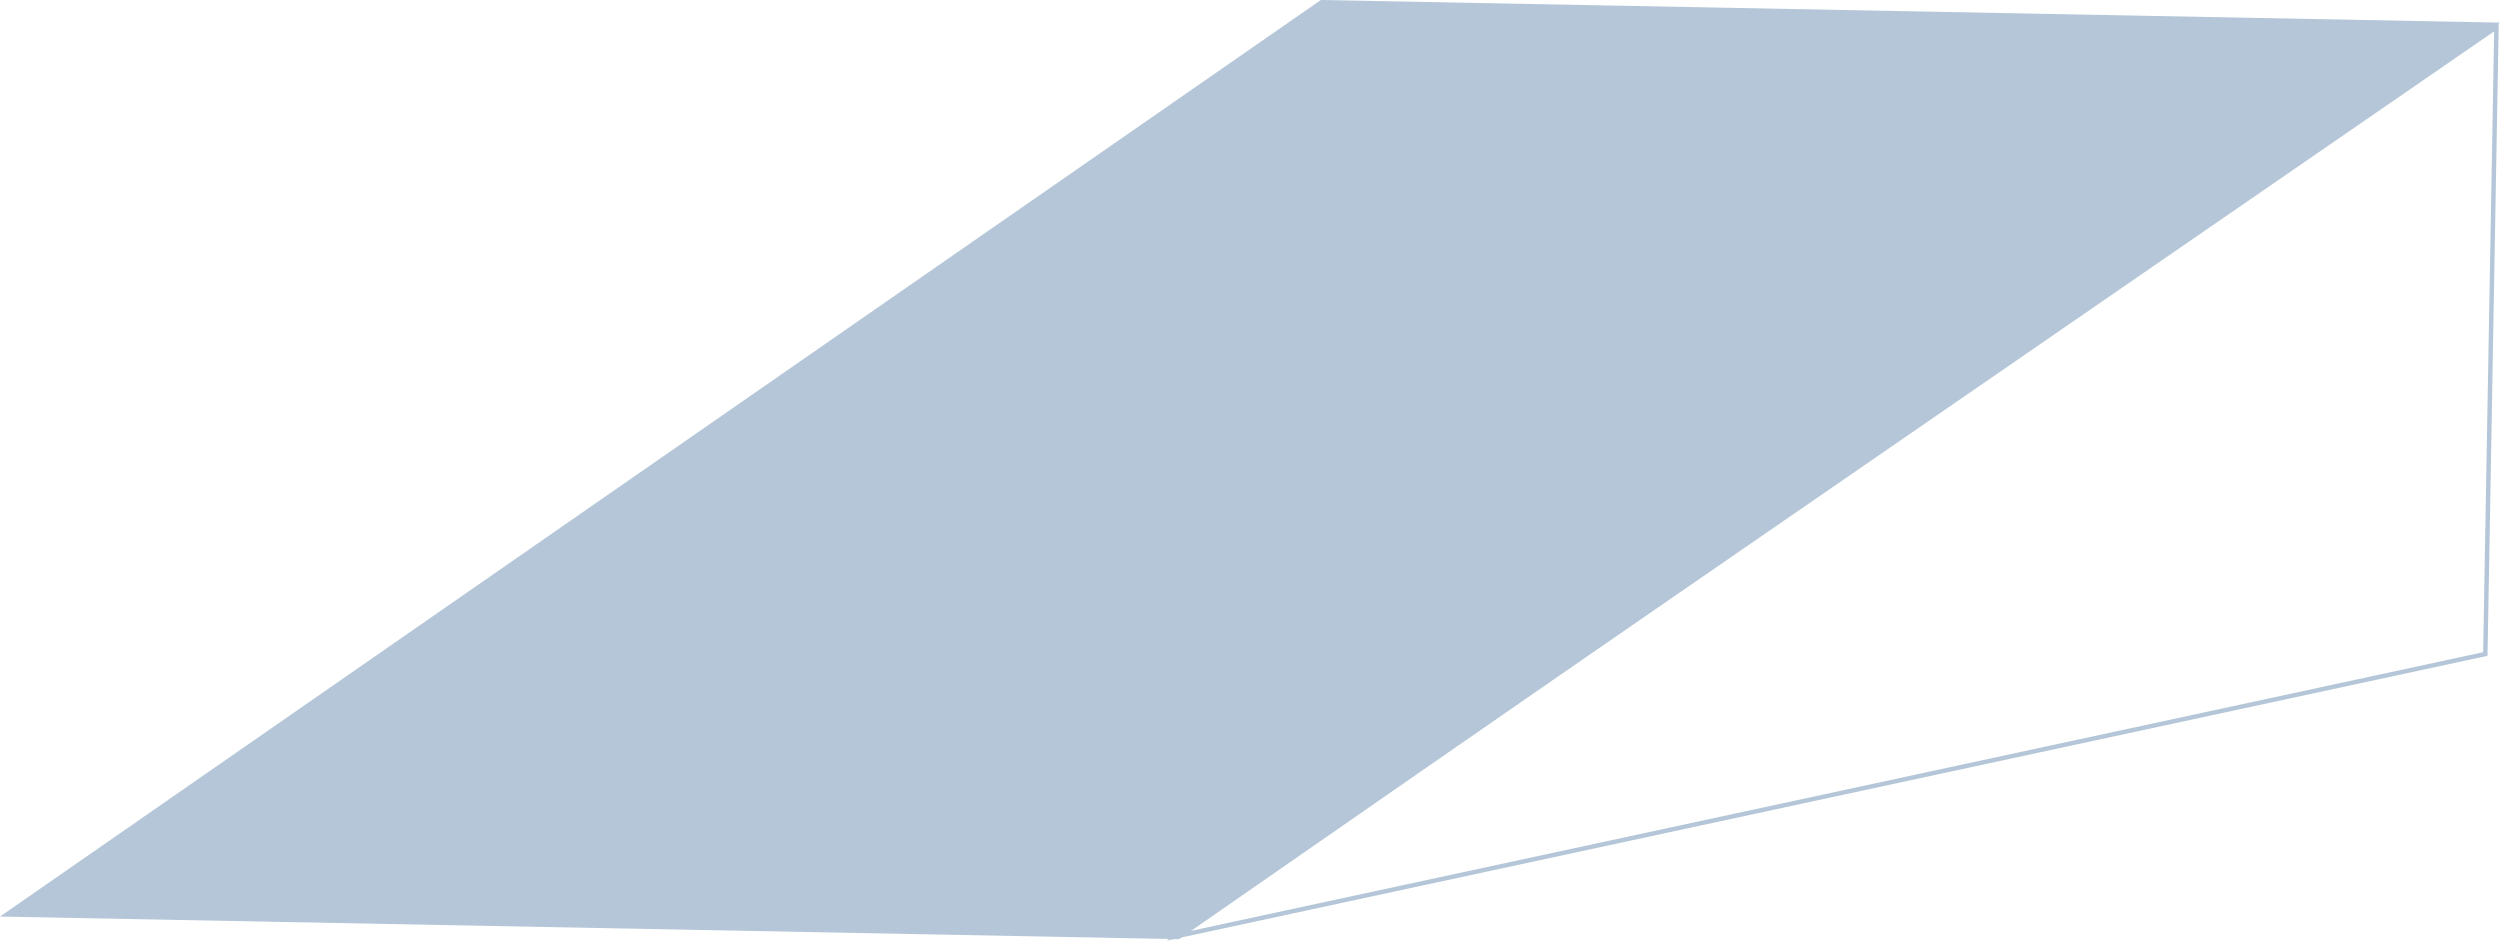 <svg id="Calque_1" data-name="Calque 1" xmlns="http://www.w3.org/2000/svg" viewBox="0 0 1124.59 423.15"><defs><style>.cls-1{fill:#b4c6d7;}.cls-2{fill:none;stroke:#b4c6d7;stroke-miterlimit:10;stroke-width:2px;}</style></defs><title>tremplin</title><polygon class="cls-1" points="0 412.3 594.18 0 1124.59 10.17 530.4 422.47 0 412.3"/><polygon class="cls-2" points="529.48 421.11 1117.99 294.2 1122.99 12.18 529.48 421.11"/></svg>